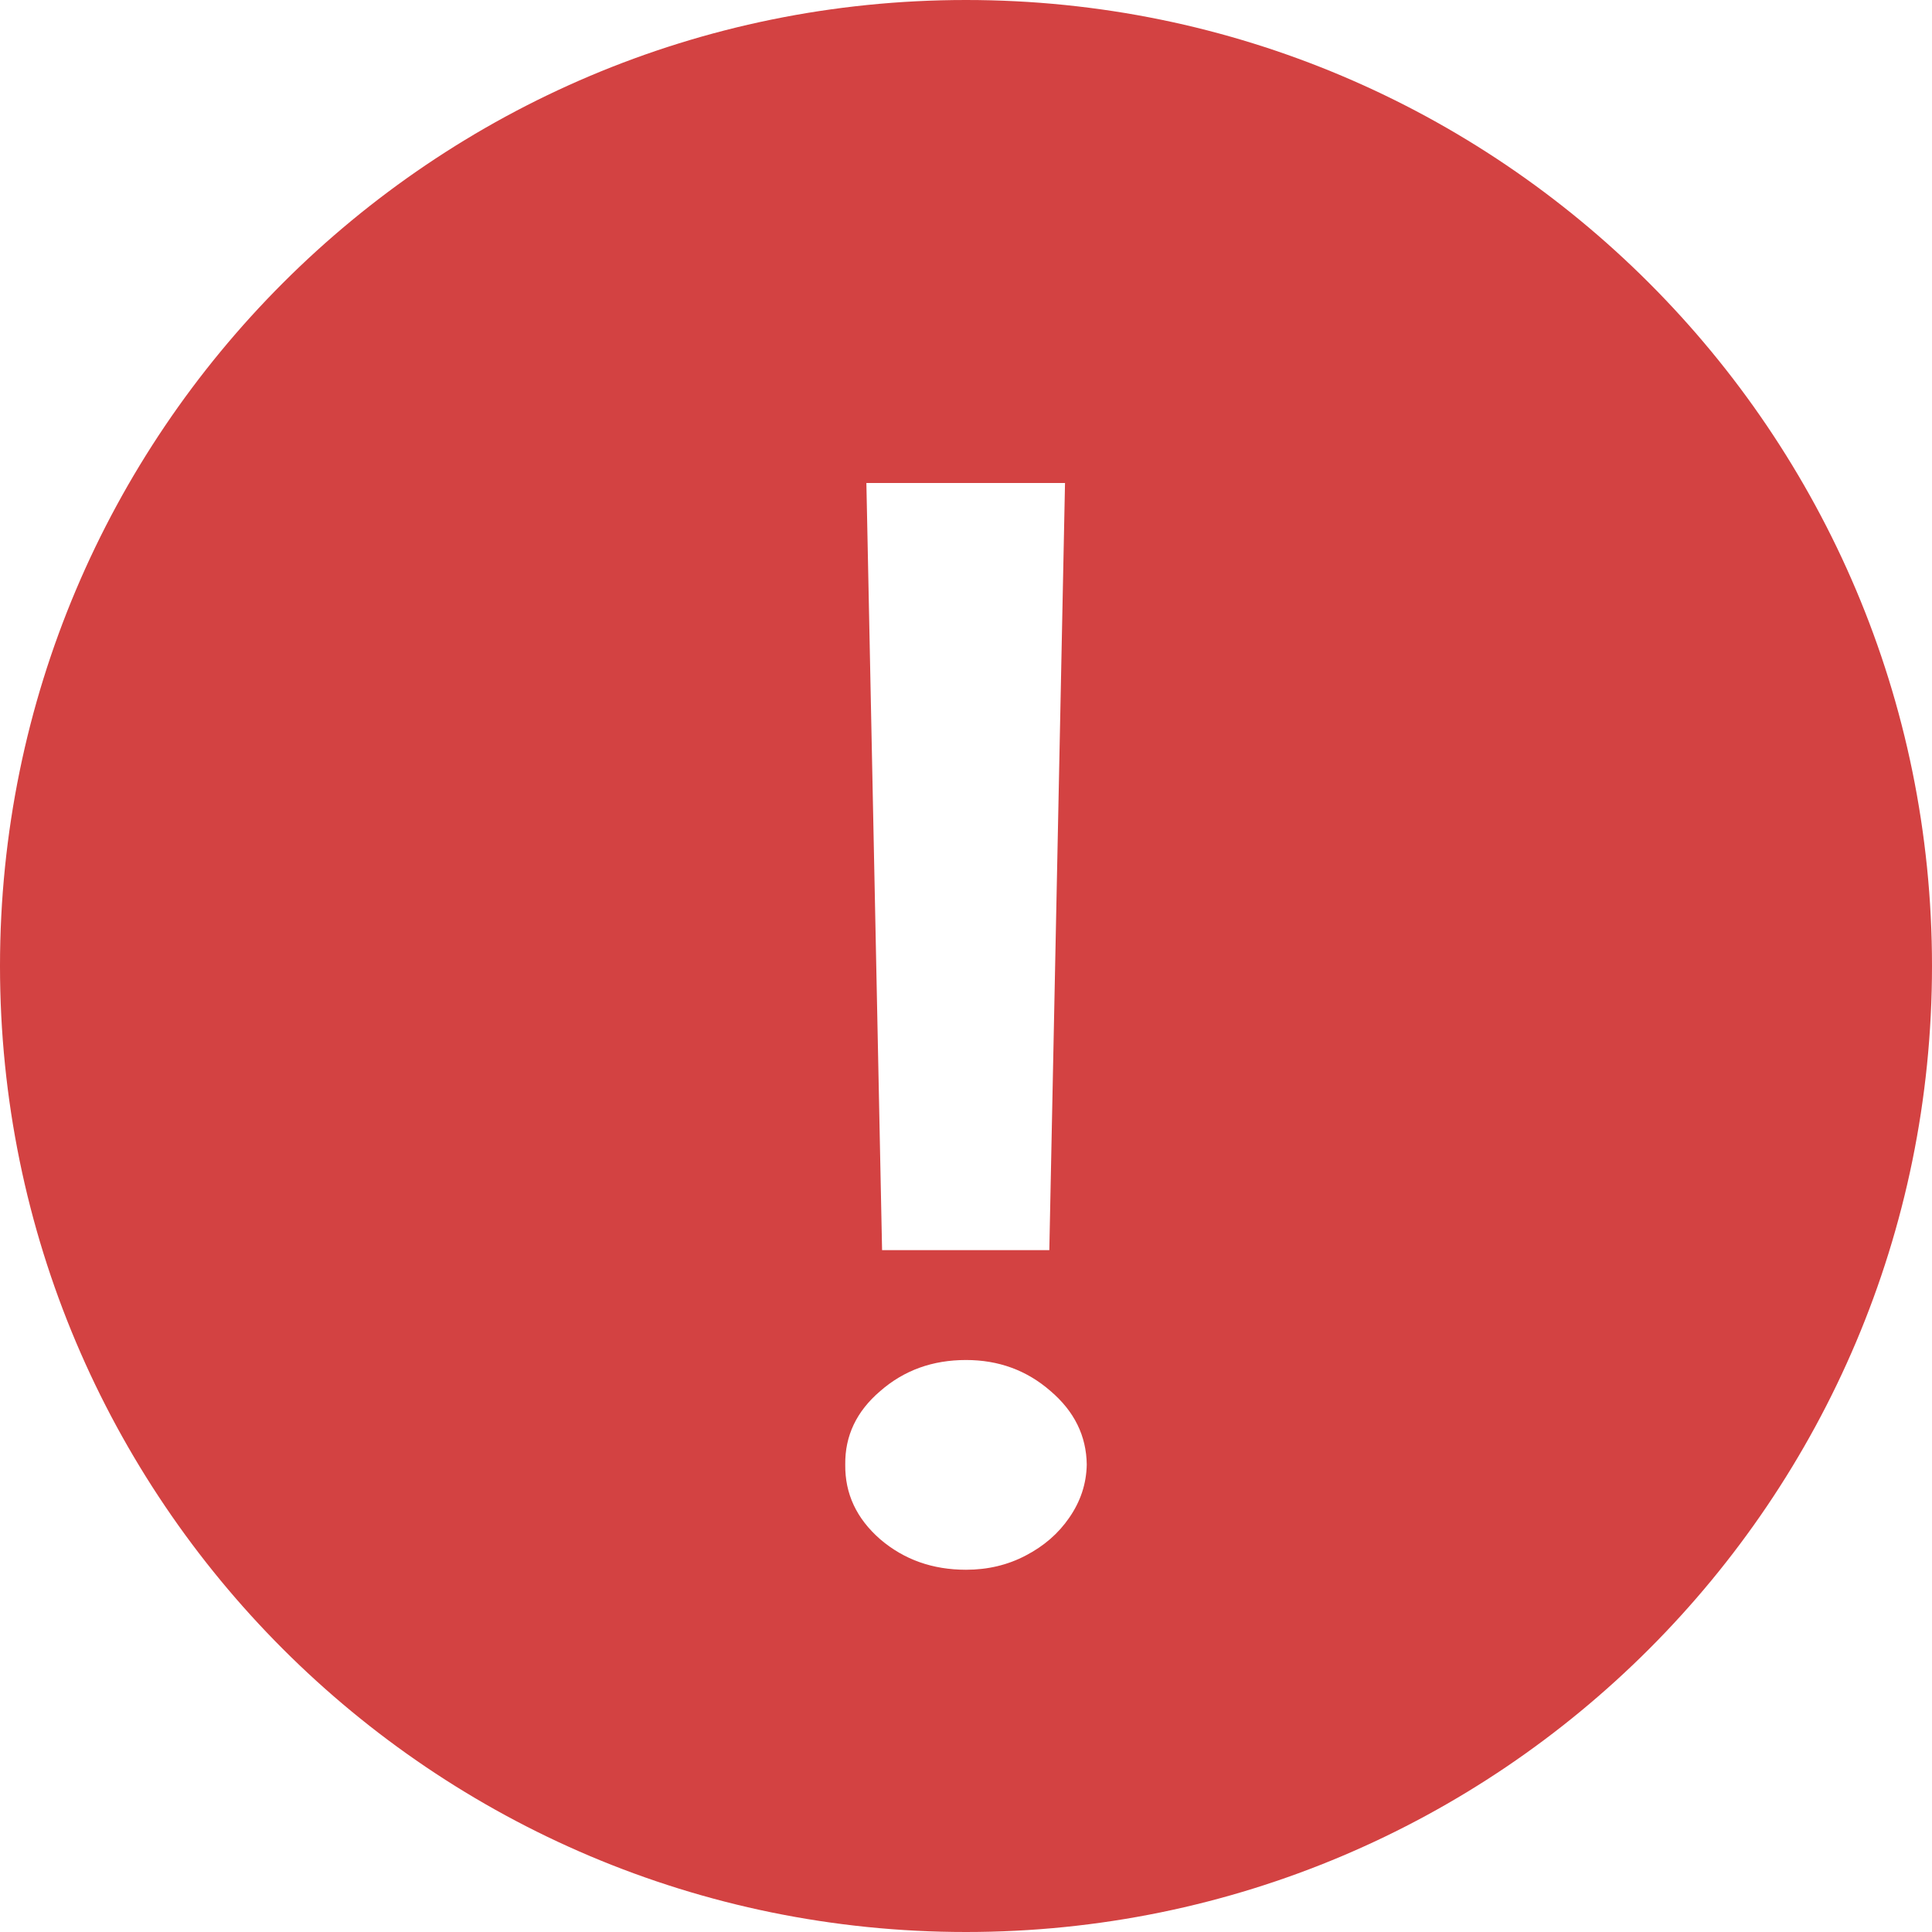 <svg width="16" height="16" viewBox="0 0 16 16" fill="none" xmlns="http://www.w3.org/2000/svg">
<path fill-rule="evenodd" clip-rule="evenodd" d="M16 8C16 12.418 12.418 16 8 16C3.582 16 0 12.418 0 8C0 3.582 3.582 0 8 0C12.418 0 16 3.582 16 8ZM8.69 10.353L8.82 4H7.175L7.305 10.353H8.69ZM7.29 12.748C7.487 12.916 7.723 13 8 13C8.18 13 8.345 12.961 8.495 12.882C8.645 12.804 8.765 12.7 8.855 12.569C8.948 12.435 8.997 12.289 9 12.129C8.997 11.891 8.897 11.688 8.7 11.52C8.503 11.348 8.27 11.263 8 11.263C7.723 11.263 7.487 11.348 7.29 11.52C7.093 11.688 6.997 11.891 7 12.129C6.997 12.37 7.093 12.576 7.29 12.748Z" fill="#D34242"/>
</svg>
